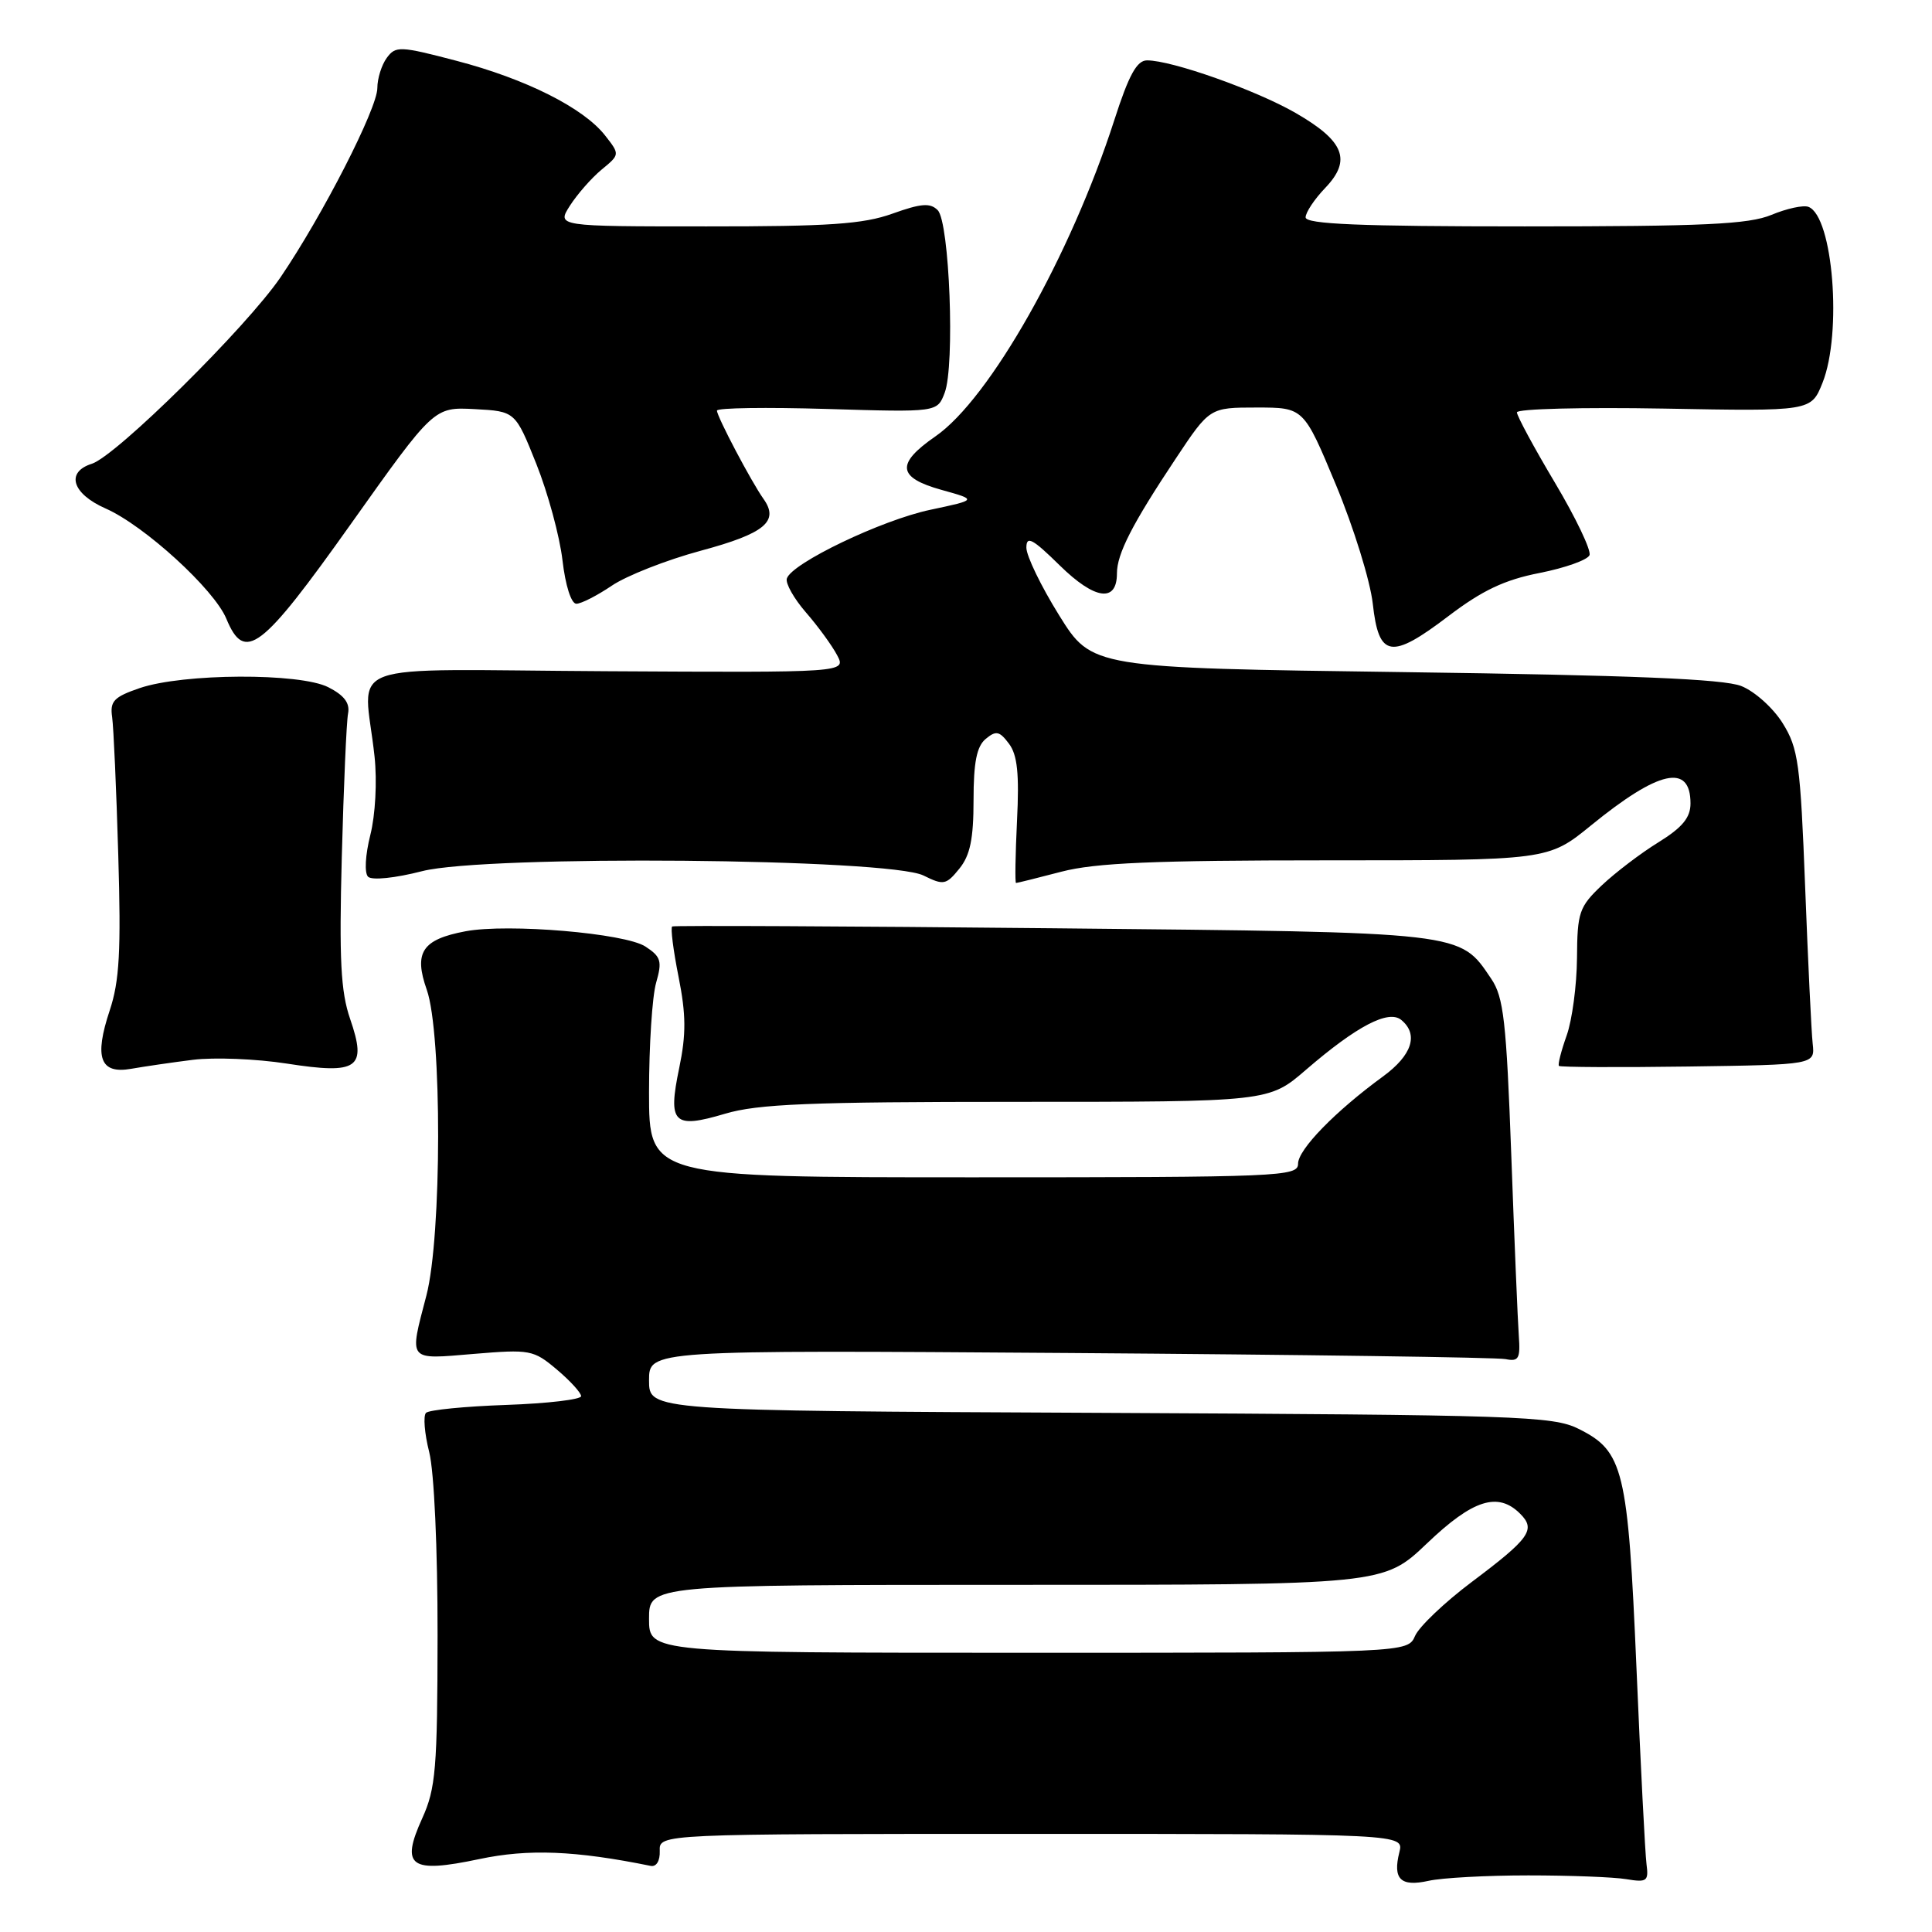 <?xml version="1.0" encoding="UTF-8" standalone="no"?>
<!DOCTYPE svg PUBLIC "-//W3C//DTD SVG 1.1//EN" "http://www.w3.org/Graphics/SVG/1.1/DTD/svg11.dtd" >
<svg xmlns="http://www.w3.org/2000/svg" xmlns:xlink="http://www.w3.org/1999/xlink" version="1.1" viewBox="0 0 256 256">
 <g >
 <path fill="currentColor"
d=" M 202.50 248.50 C 208.00 248.50 213.85 248.72 215.50 249.00 C 218.23 249.45 218.47 249.27 218.17 247.00 C 217.99 245.62 217.39 233.93 216.84 221.00 C 215.71 194.67 215.13 192.29 209.17 189.33 C 205.76 187.63 201.27 187.48 145.75 187.21 C 86.00 186.93 86.00 186.93 86.00 182.91 C 86.00 178.89 86.00 178.89 141.75 179.28 C 172.41 179.50 198.40 179.86 199.50 180.09 C 201.23 180.44 201.47 180.03 201.25 177.00 C 201.11 175.07 200.66 164.28 200.25 153.00 C 199.60 135.31 199.24 132.12 197.60 129.70 C 193.36 123.43 194.38 123.55 139.50 123.00 C 112.00 122.72 89.31 122.62 89.07 122.76 C 88.83 122.91 89.21 125.91 89.91 129.42 C 90.91 134.44 90.93 137.04 90.00 141.51 C 88.47 148.86 89.22 149.61 96.06 147.58 C 100.42 146.28 107.27 146.00 134.75 146.00 C 168.13 146.00 168.13 146.00 173.05 141.75 C 179.78 135.95 183.99 133.75 185.68 135.15 C 188.00 137.07 187.11 139.82 183.25 142.64 C 176.91 147.27 172.00 152.32 172.00 154.20 C 172.00 155.90 169.71 156.00 129.00 156.00 C 86.00 156.00 86.00 156.00 86.00 144.74 C 86.00 138.55 86.42 132.02 86.94 130.22 C 87.76 127.36 87.59 126.77 85.52 125.42 C 82.83 123.66 67.31 122.34 61.68 123.40 C 55.94 124.48 54.80 126.19 56.55 131.15 C 58.58 136.90 58.55 163.80 56.50 171.66 C 54.20 180.48 53.93 180.14 62.77 179.40 C 70.22 178.78 70.69 178.86 73.77 181.46 C 75.55 182.96 77.00 184.55 77.00 185.00 C 77.00 185.44 72.54 185.97 67.08 186.16 C 61.63 186.35 56.84 186.82 56.45 187.21 C 56.06 187.60 56.25 189.94 56.87 192.40 C 57.53 195.00 57.99 205.22 57.98 216.69 C 57.96 234.37 57.74 236.98 55.95 240.93 C 53.04 247.34 54.35 248.27 63.50 246.34 C 70.01 244.96 76.23 245.21 86.22 247.24 C 86.97 247.39 87.47 246.58 87.42 245.25 C 87.34 243.00 87.34 243.00 136.69 243.00 C 186.04 243.00 186.04 243.00 185.42 245.44 C 184.53 249.00 185.59 250.04 189.29 249.22 C 191.05 248.82 197.00 248.50 202.50 248.50 Z  M 25.57 140.43 C 28.36 140.08 33.95 140.30 38.00 140.93 C 47.47 142.40 48.65 141.56 46.39 135.00 C 45.15 131.40 44.93 127.14 45.29 113.51 C 45.54 104.15 45.91 95.62 46.12 94.54 C 46.39 93.17 45.61 92.13 43.50 91.06 C 39.73 89.14 24.26 89.21 18.50 91.18 C 15.09 92.35 14.55 92.91 14.86 95.02 C 15.05 96.39 15.42 104.60 15.67 113.28 C 16.05 126.00 15.83 130.00 14.54 133.88 C 12.45 140.16 13.26 142.35 17.39 141.62 C 19.10 141.32 22.78 140.78 25.57 140.43 Z  M 240.19 138.29 C 240.02 136.76 239.57 127.40 239.19 117.50 C 238.56 101.18 238.29 99.16 236.22 95.84 C 234.97 93.82 232.50 91.60 230.72 90.90 C 228.38 89.97 216.16 89.47 186.09 89.06 C 144.68 88.50 144.68 88.50 140.34 81.53 C 137.95 77.69 136.00 73.66 136.00 72.57 C 136.00 70.94 136.81 71.37 140.43 74.93 C 145.07 79.48 148.00 79.89 148.00 75.98 C 148.00 73.39 150.01 69.46 155.79 60.77 C 160.29 54.00 160.29 54.00 166.52 54.00 C 172.75 54.00 172.75 54.00 177.02 64.25 C 179.37 69.89 181.56 76.97 181.90 79.99 C 182.69 87.16 184.31 87.43 191.92 81.64 C 196.41 78.23 199.35 76.83 204.01 75.92 C 207.40 75.25 210.37 74.19 210.62 73.56 C 210.86 72.92 208.80 68.60 206.03 63.95 C 203.26 59.30 201.00 55.11 201.00 54.64 C 201.00 54.17 209.77 53.95 220.49 54.14 C 239.98 54.50 239.98 54.50 241.49 50.73 C 244.12 44.16 242.89 28.66 239.63 27.41 C 238.95 27.15 236.75 27.63 234.73 28.47 C 231.72 29.72 225.84 30.00 202.03 30.00 C 180.18 30.00 173.00 29.70 173.00 28.80 C 173.00 28.15 174.17 26.39 175.60 24.90 C 179.13 21.21 178.13 18.69 171.68 14.97 C 166.44 11.95 155.30 8.00 151.99 8.00 C 150.64 8.00 149.58 9.92 147.65 15.92 C 141.84 33.93 131.14 52.85 123.95 57.82 C 118.69 61.46 118.90 63.28 124.75 64.91 C 129.50 66.23 129.50 66.23 123.27 67.55 C 116.82 68.91 104.89 74.63 104.26 76.66 C 104.06 77.29 105.20 79.32 106.80 81.16 C 108.40 83.00 110.25 85.54 110.92 86.81 C 112.14 89.12 112.14 89.12 80.32 88.94 C 44.23 88.74 48.24 87.26 49.63 100.25 C 49.98 103.53 49.74 107.99 49.07 110.64 C 48.40 113.31 48.27 115.67 48.77 116.17 C 49.27 116.67 52.34 116.36 55.95 115.43 C 64.42 113.27 117.76 113.73 122.37 116.01 C 125.03 117.33 125.37 117.26 127.12 115.10 C 128.55 113.34 129.00 111.15 129.00 106.01 C 129.00 101.01 129.42 98.90 130.61 97.91 C 131.98 96.77 132.44 96.87 133.69 98.54 C 134.81 100.02 135.07 102.53 134.76 108.75 C 134.54 113.29 134.48 117.00 134.63 117.00 C 134.78 117.00 137.49 116.33 140.66 115.50 C 145.15 114.33 152.91 114.00 175.78 114.00 C 205.13 114.00 205.13 114.00 210.82 109.37 C 219.80 102.05 224.00 101.12 224.00 106.46 C 224.00 108.34 222.93 109.64 219.75 111.61 C 217.41 113.05 214.04 115.62 212.25 117.31 C 209.24 120.17 209.00 120.88 208.96 126.95 C 208.93 130.55 208.32 135.17 207.59 137.21 C 206.86 139.26 206.40 141.07 206.57 141.24 C 206.75 141.41 214.45 141.45 223.69 141.32 C 240.50 141.08 240.50 141.08 240.19 138.29 Z  M 46.50 69.42 C 57.50 53.93 57.50 53.93 62.89 54.21 C 68.28 54.50 68.28 54.50 71.07 61.48 C 72.60 65.32 74.16 71.05 74.53 74.23 C 74.92 77.59 75.69 80.00 76.37 80.00 C 77.01 80.00 79.12 78.92 81.06 77.61 C 83.00 76.29 88.31 74.20 92.87 72.97 C 101.34 70.69 103.28 69.08 101.17 66.11 C 99.56 63.85 95.00 55.20 95.00 54.41 C 95.00 54.04 101.57 53.95 109.60 54.19 C 124.19 54.63 124.19 54.63 125.17 52.06 C 126.55 48.47 125.82 29.42 124.25 27.85 C 123.26 26.85 122.05 26.95 118.25 28.31 C 114.38 29.70 109.83 30.01 93.63 30.00 C 73.77 30.00 73.77 30.00 75.52 27.25 C 76.49 25.74 78.37 23.59 79.71 22.48 C 82.15 20.47 82.15 20.47 80.17 17.94 C 77.30 14.29 69.68 10.46 60.50 8.06 C 52.99 6.09 52.42 6.07 51.25 7.67 C 50.56 8.61 50.00 10.41 50.00 11.67 C 50.00 14.37 42.74 28.55 37.18 36.73 C 32.66 43.36 15.40 60.42 12.17 61.45 C 8.67 62.56 9.55 65.42 14.00 67.38 C 19.13 69.64 28.38 78.09 29.99 81.98 C 32.42 87.84 34.59 86.19 46.50 69.42 Z  M 86.00 214.50 C 86.00 210.00 86.00 210.00 134.66 210.00 C 183.32 210.00 183.32 210.00 189.09 204.50 C 195.17 198.69 198.50 197.64 201.43 200.58 C 203.54 202.68 202.71 203.84 195.00 209.63 C 191.43 212.31 188.06 215.52 187.51 216.75 C 186.53 219.00 186.53 219.00 136.26 219.00 C 86.00 219.00 86.00 219.00 86.00 214.50 Z "/>
</g>
</svg>